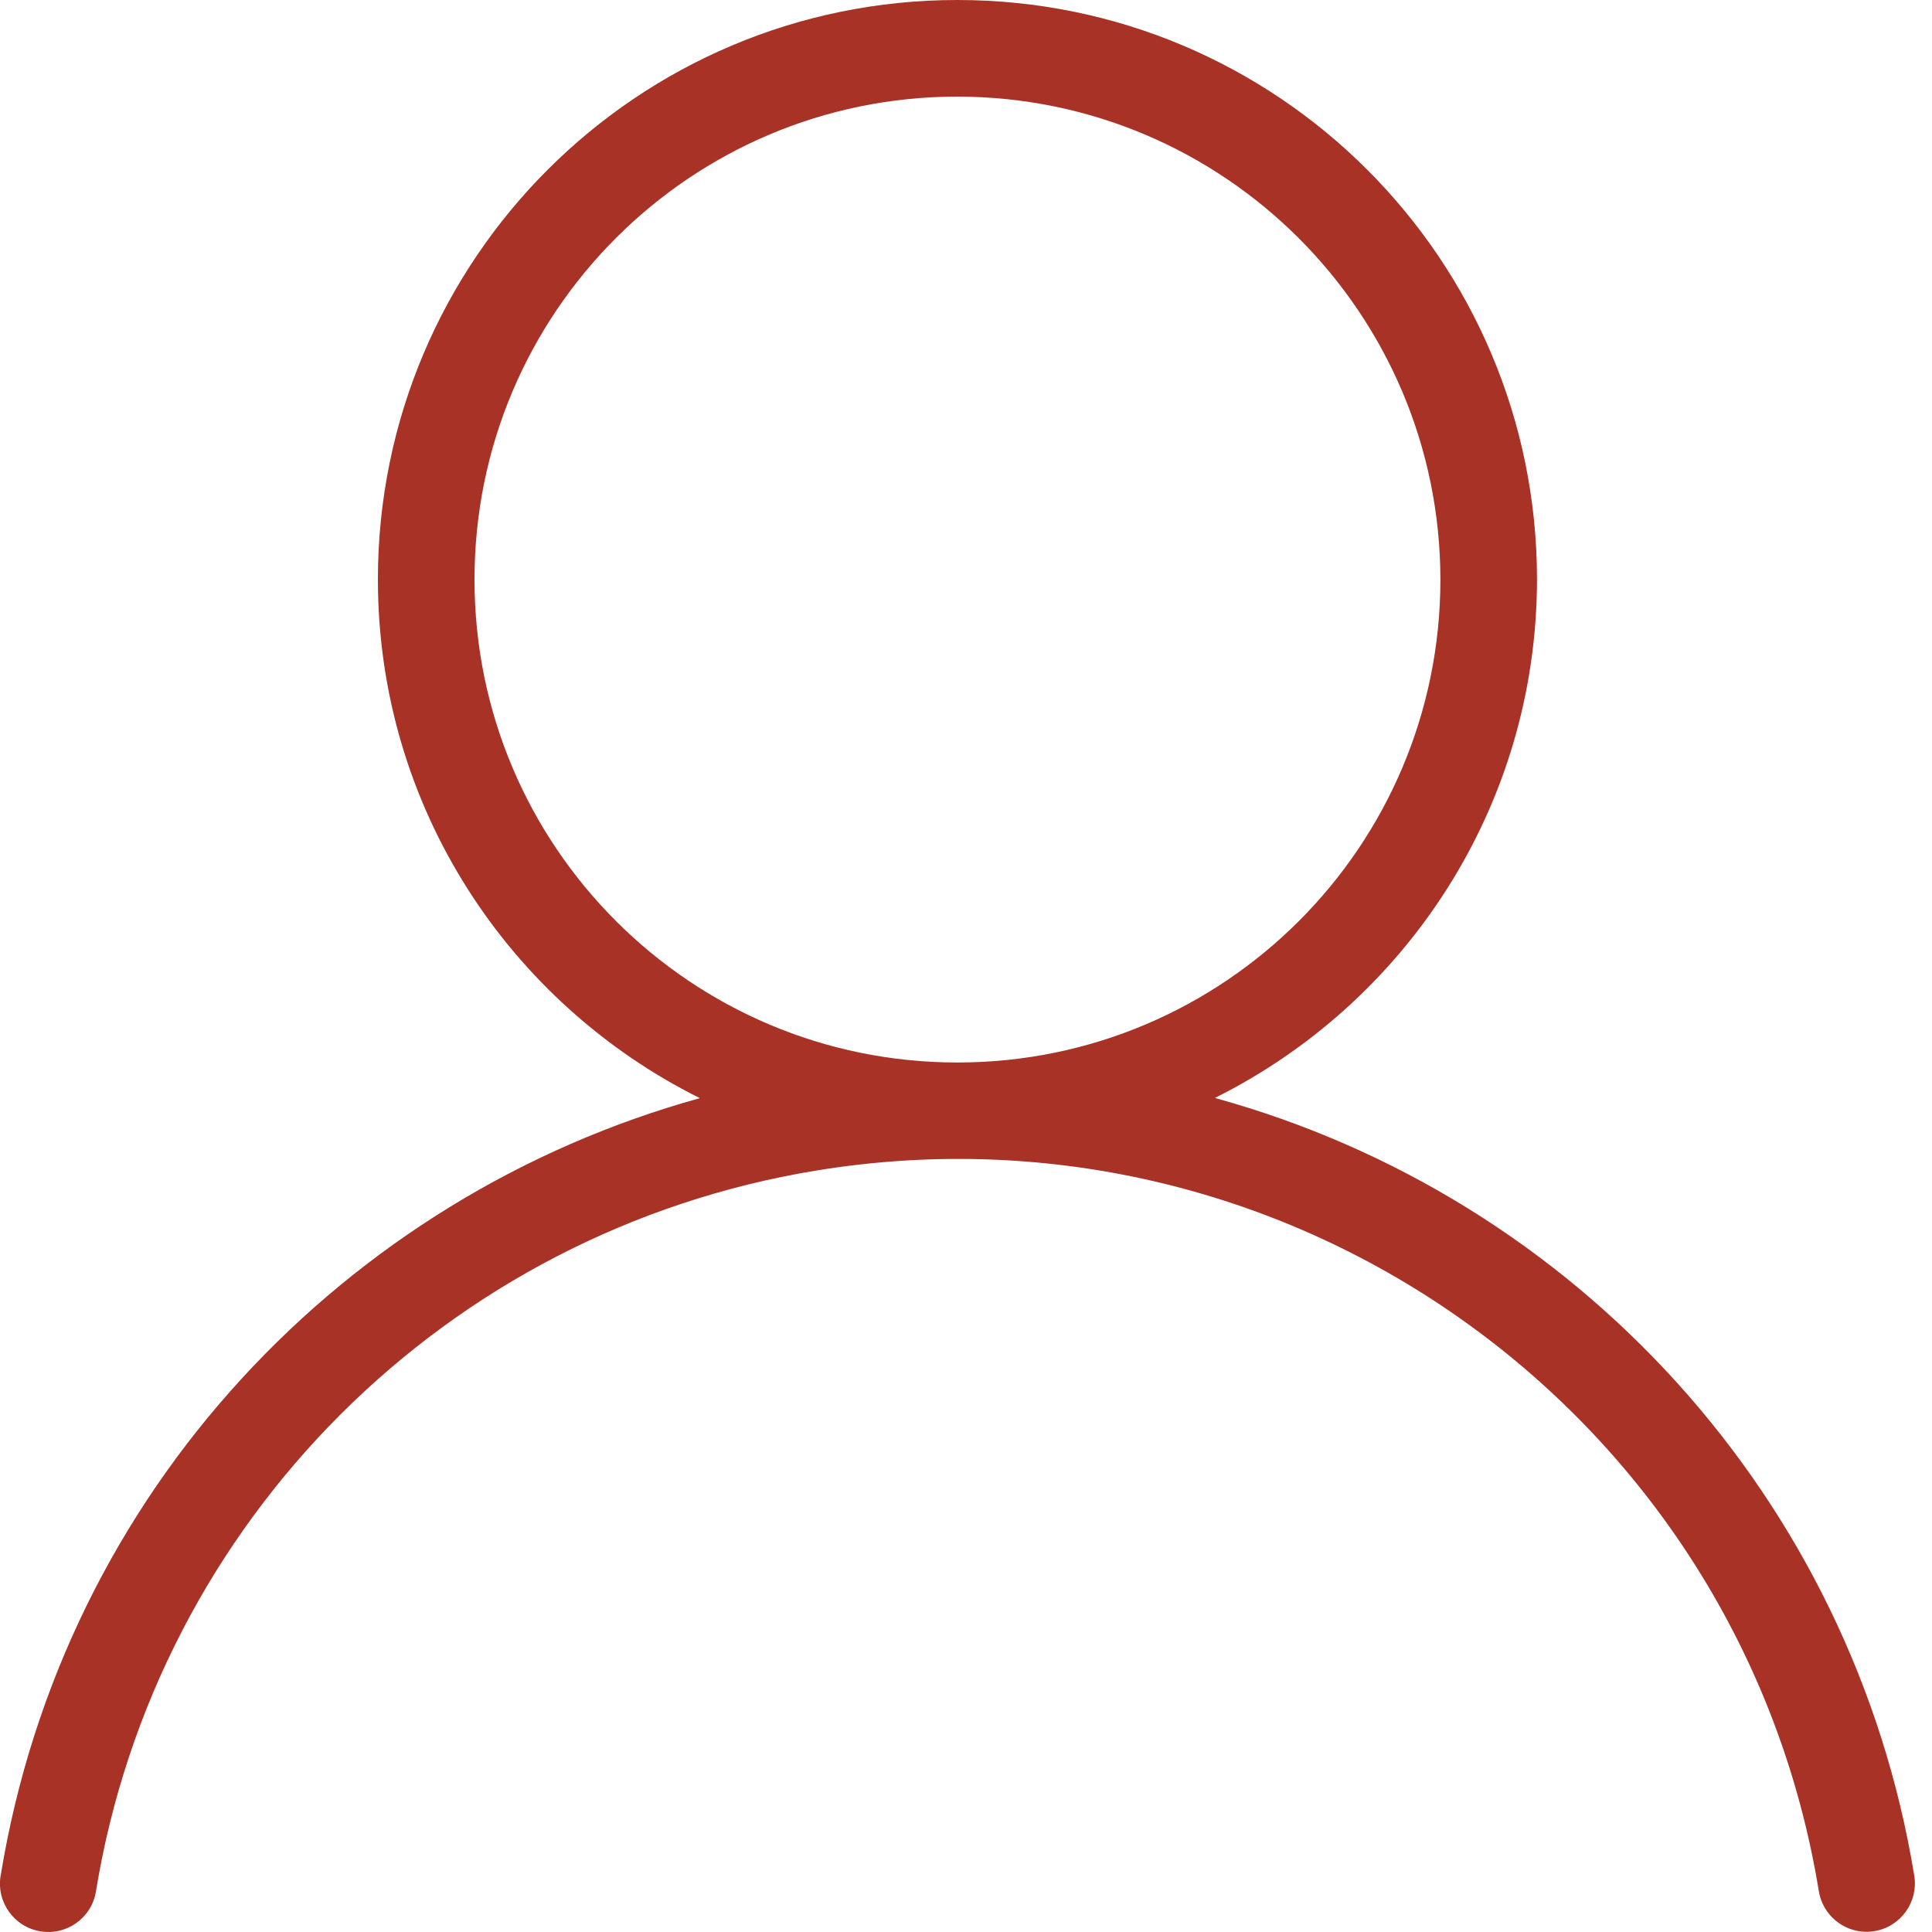 <svg width="20" height="20" viewBox="0 0 20 20" fill="none" xmlns="http://www.w3.org/2000/svg">
<path d="M12.576 11.366C14.549 10.383 15.908 8.353 15.911 5.999C15.911 2.686 13.225 0 9.911 0C6.598 0 3.912 2.686 3.912 5.999C3.912 8.354 5.271 10.385 7.245 11.368C3.587 12.38 0.66 15.424 0.007 19.415C0.007 19.416 0.007 19.418 0.006 19.419C-0.038 19.691 0.146 19.949 0.419 19.993C0.691 20.038 0.949 19.853 0.993 19.581C1.618 15.747 4.624 12.741 8.458 12.116C13.383 11.314 18.026 14.656 18.829 19.581C18.87 19.821 19.078 19.997 19.321 19.998C19.349 19.998 19.378 19.996 19.405 19.991C19.678 19.945 19.861 19.687 19.816 19.415C19.178 15.517 16.322 12.397 12.576 11.366ZM9.911 10.999C7.15 10.999 4.912 8.76 4.912 5.999C4.912 3.238 7.15 1 9.911 1C12.671 1.003 14.908 3.24 14.911 5.999C14.911 8.76 12.672 10.999 9.911 10.999Z" fill="#A93226"/>
</svg>
